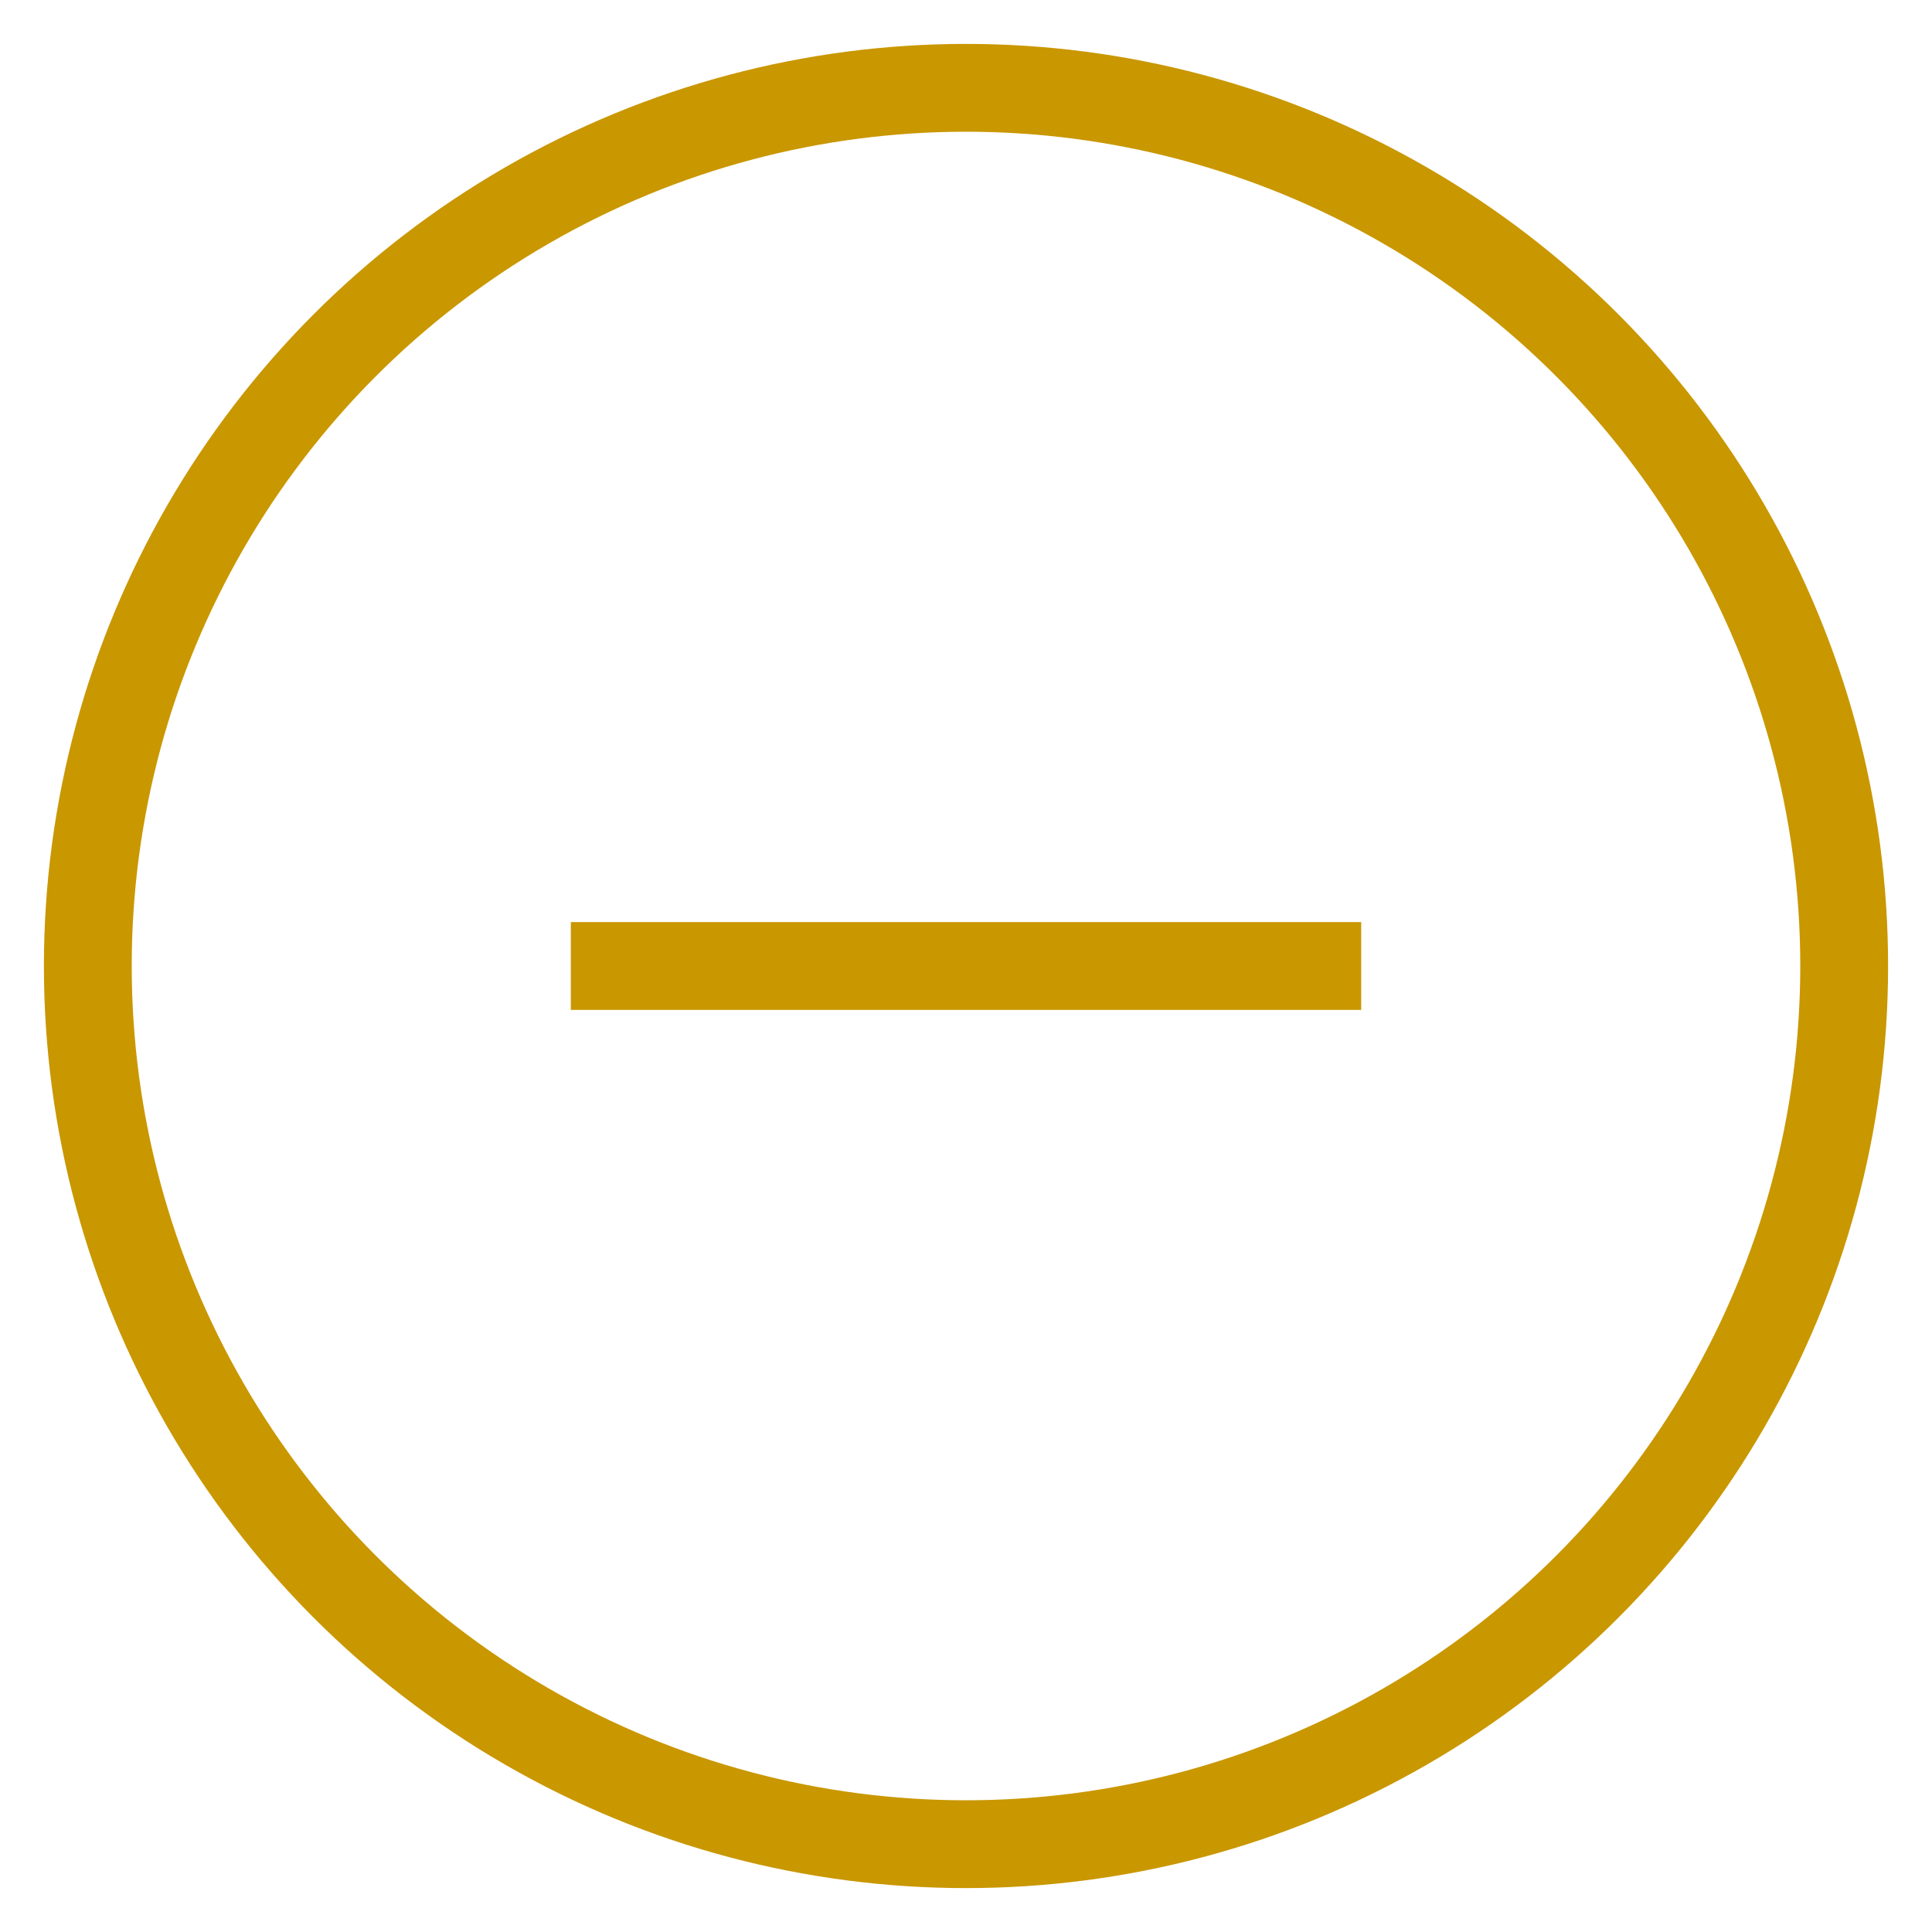 <svg xmlns="http://www.w3.org/2000/svg" width="22" height="22" viewBox="0 0 22 22">
    <g fill="none" fill-rule="evenodd" stroke="#C99700" stroke-linecap="square" transform="translate(1 1)">
        <circle cx="10" cy="10" r="10"/>
        <path d="M6 10h8"/>
    </g>
</svg>
